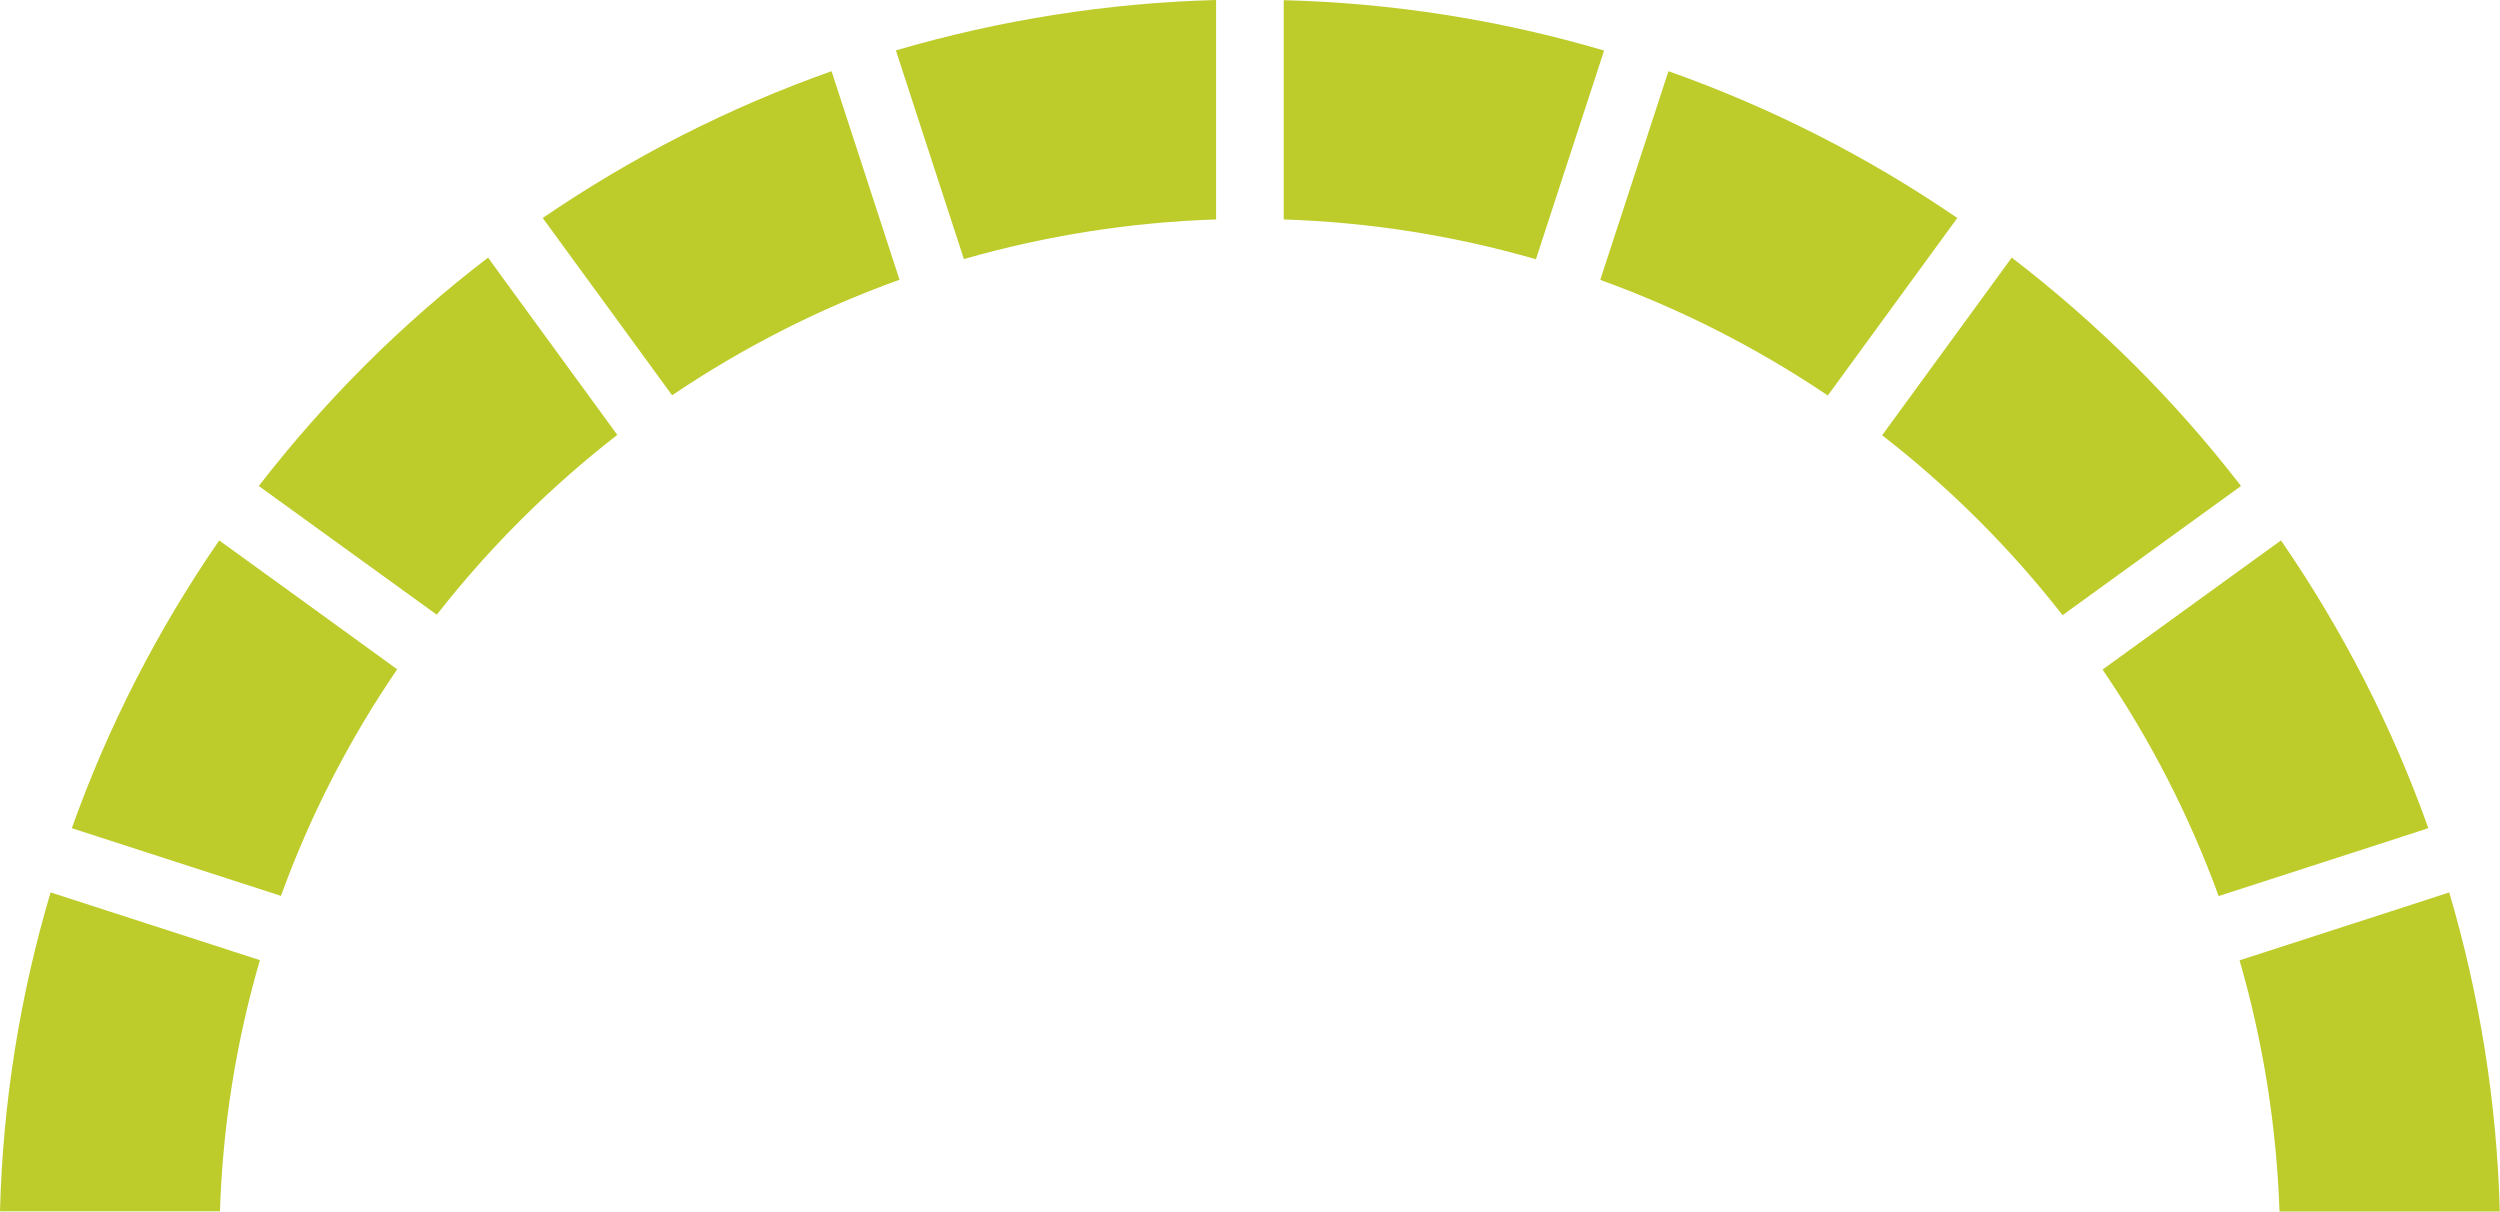 <svg width="260" height="126" viewBox="0 0 260 126" fill="none" xmlns="http://www.w3.org/2000/svg">
  <path d="M96.623 15.835L100.245 26.943C108.784 24.494 117.591 23.108 126.474 22.823V0C115.17 0.304 104 2.07 93.173 5.241L96.623 15.835Z" fill="#BDCC2A"/>
  <path d="M133.507 0V22.823C142.39 23.108 151.196 24.494 159.736 26.962L163.567 15.228L166.827 5.259C156 2.07 144.811 0.304 133.526 0.019L133.507 0Z" fill="#BDCC2A"/>
  <path d="M7.453 86.127L29.221 93.171C32.233 84.855 36.293 76.956 41.306 69.608L32.691 63.361L22.798 56.203C16.393 65.487 11.246 75.532 7.472 86.127H7.453Z" fill="#BDCC2A"/>
  <path d="M190.082 41.146L203.559 22.671C194.238 16.291 184.154 11.165 173.518 7.405L166.427 29.108C174.776 32.127 182.705 36.152 190.082 41.127V41.146Z" fill="#BDCC2A"/>
  <path d="M26.915 50.544L45.424 63.93C50.894 56.943 57.185 50.677 64.199 45.228L52.438 29.108L50.761 26.791C41.802 33.645 33.815 41.62 26.915 50.544V50.544Z" fill="#BDCC2A"/>
  <path d="M93.554 29.108L86.482 7.405C75.846 11.165 65.781 16.291 56.441 22.671L64.523 33.741L69.899 41.108C77.276 36.133 85.205 32.089 93.554 29.089V29.108Z" fill="#BDCC2A"/>
  <path d="M259.981 125.981C259.676 114.721 257.903 103.595 254.72 92.81L251.46 93.873L232.914 99.873C235.372 108.38 236.764 117.133 237.069 126H260L259.981 125.981Z" fill="#BDCC2A"/>
  <path d="M218.675 69.646C223.669 76.975 227.71 84.874 230.741 93.19L249.287 87.19L252.547 86.127C248.773 75.532 243.626 65.506 237.222 56.203L218.675 69.627V69.646Z" fill="#BDCC2A"/>
  <path d="M214.519 63.968L233.066 50.544C226.185 41.62 218.179 33.664 209.22 26.791L195.743 45.266C202.758 50.715 209.048 56.981 214.5 63.968H214.519Z" fill="#BDCC2A"/>
  <path d="M0 125.981H22.874C23.16 117.114 24.551 108.361 27.029 99.854L5.261 92.81C2.059 103.595 0.286 114.74 0 125.981V125.981Z" fill="#BDCC2A"/>
</svg>
